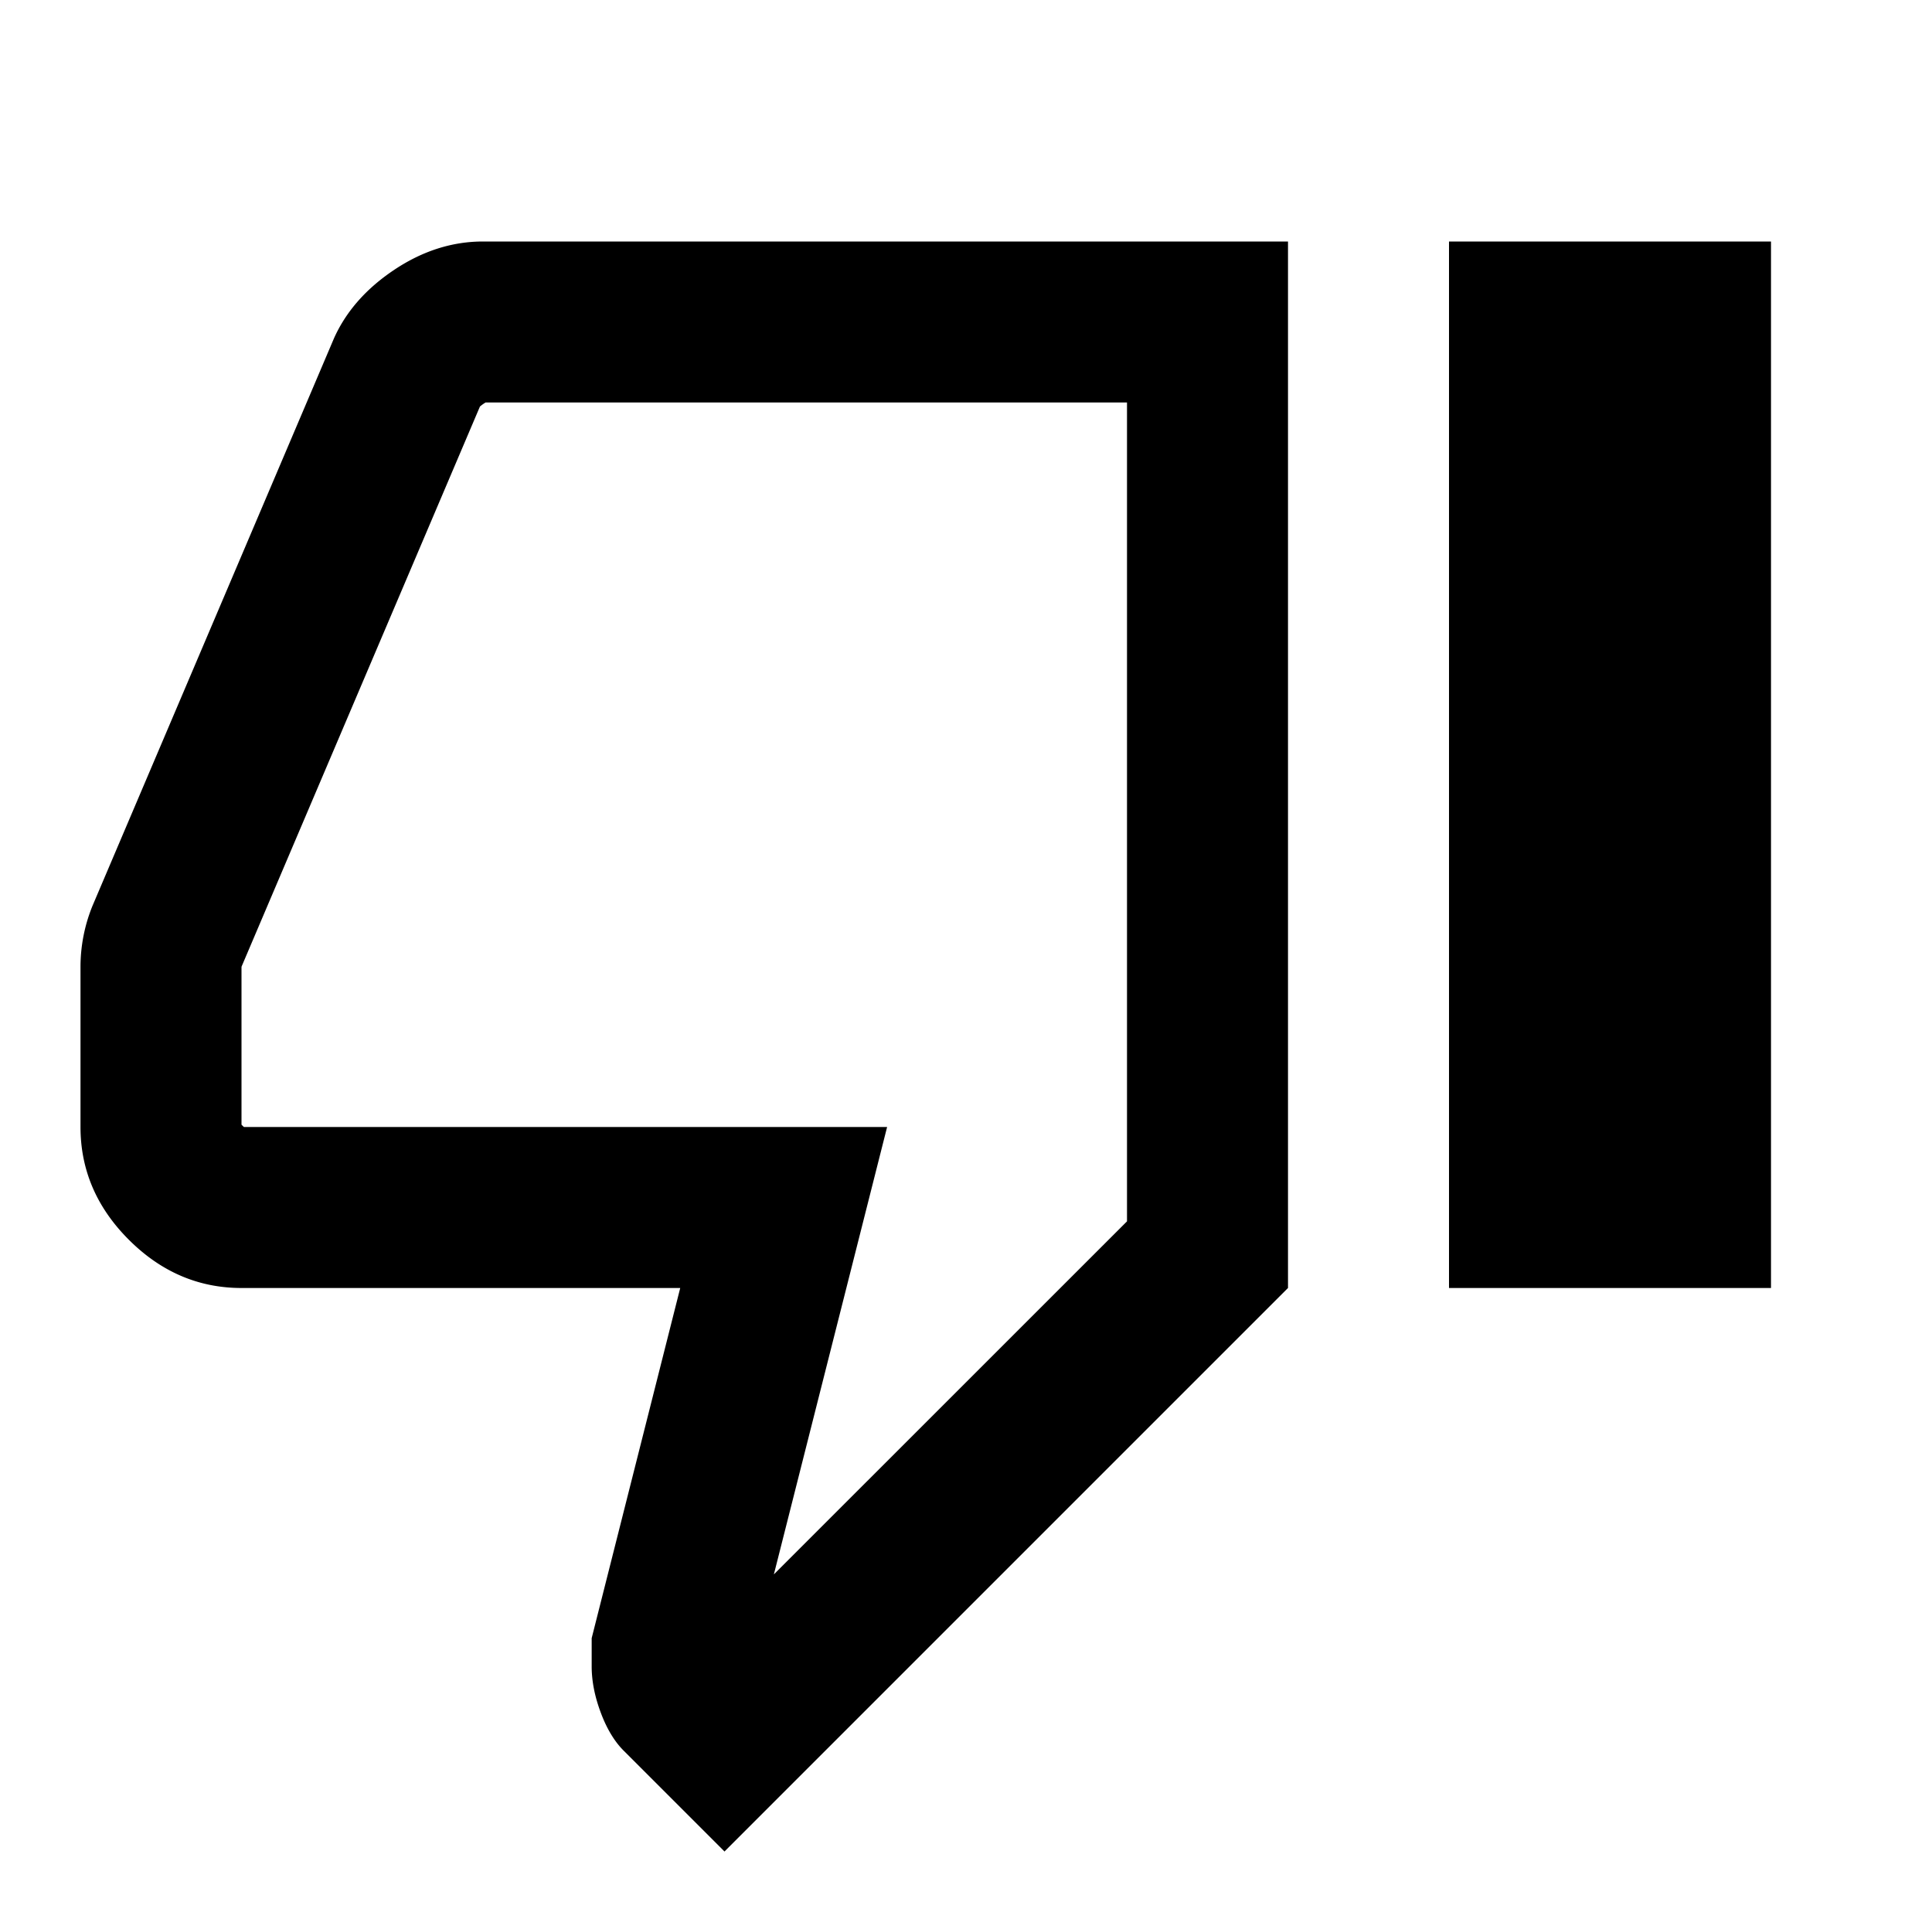 <svg xmlns="http://www.w3.org/2000/svg" width="24" height="24" viewBox="0 0 24 24"><path fill-rule="evenodd" d="M7.463 21.275c.041.11.088.207.142.292.044.07.092.13.145.183L9 23l7-7V3H6c-.383 0-.75.117-1.1.35-.35.233-.6.517-.75.85l-3 7.05A2.014 2.014 0 001 12v2c0 .533.2 1 .6 1.4.4.4.867.6 1.4.6h5.45l-1.1 4.35v.35c0 .183.038.375.113.575zm2.15-1.716L11.02 14H3.03a.553.553 0 01-.03-.029v-1.956l.001-.008L5.962 5.05a.5.5 0 01.07-.05H14v10.172l-4.387 4.386zM18 16h4V3h-4v13z" clip-rule="evenodd"/></svg>
